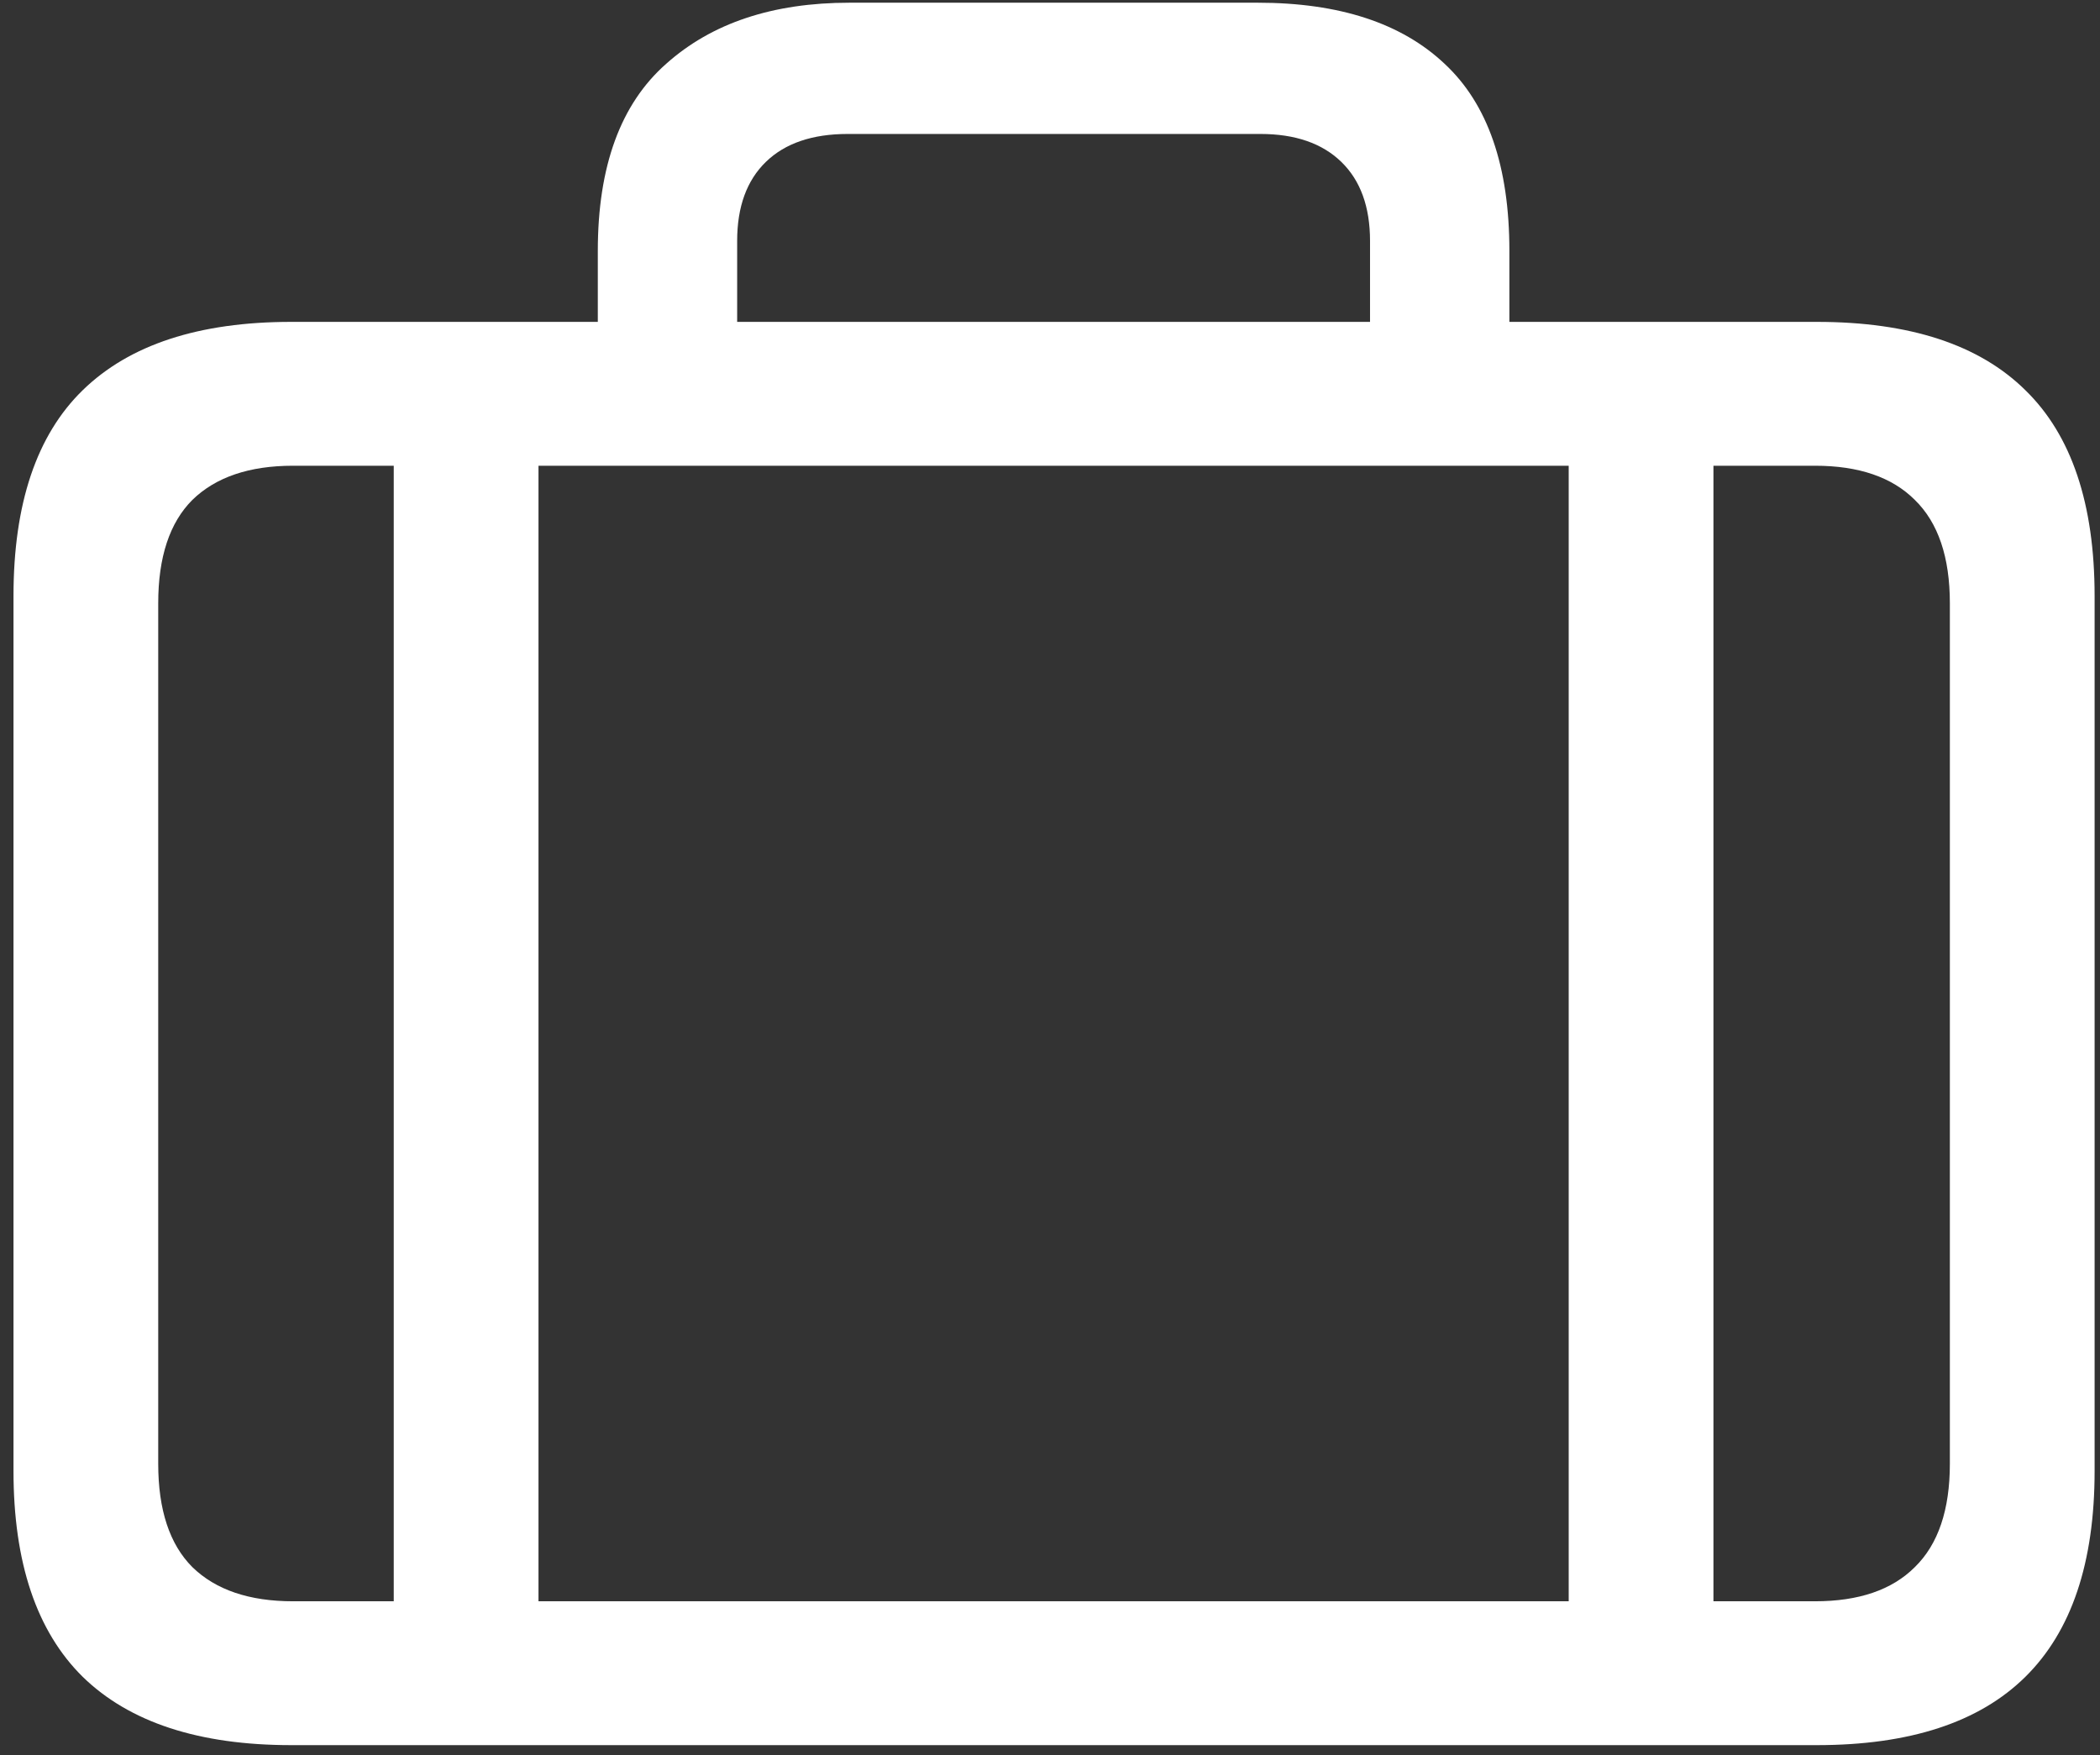 <svg width="146" height="122" viewBox="0 0 146 122" fill="none" xmlns="http://www.w3.org/2000/svg">
<rect x="0" y="0" width="146" height="122" fill="#333333" stroke="none"/>
<path d="M27.375 27.438V116.062H37.438V27.438H27.375ZM109.062 27.438V116.062H119.125V27.438H109.062ZM20.25 121.312H126.312C132.771 121.312 137.604 119.729 140.812 116.562C144.021 113.396 145.625 108.625 145.625 102.25V41.438C145.625 35.021 144.021 30.25 140.812 27.125C137.604 23.958 132.771 22.375 126.312 22.375H20.25C13.833 22.375 9 23.958 5.75 27.125C2.542 30.25 0.938 35.021 0.938 41.438V102.25C0.938 108.625 2.542 113.396 5.75 116.562C9 119.729 13.833 121.312 20.25 121.312ZM20.375 111.312C17.333 111.312 15 110.521 13.375 108.938C11.792 107.354 11 104.958 11 101.75V41.938C11 38.729 11.792 36.333 13.375 34.75C15 33.167 17.333 32.375 20.375 32.375H126.188C129.229 32.375 131.542 33.167 133.125 34.75C134.75 36.333 135.562 38.729 135.562 41.938V101.75C135.562 104.958 134.75 107.354 133.125 108.938C131.542 110.521 129.229 111.312 126.188 111.312H20.375ZM41.562 27.812H51.25V16.75C51.25 14.375 51.917 12.542 53.25 11.25C54.583 9.958 56.479 9.312 58.938 9.312H87.625C90.042 9.312 91.917 9.958 93.25 11.25C94.583 12.542 95.25 14.375 95.25 16.75V27.688H104.938V17.438C104.938 11.562 103.438 7.229 100.438 4.438C97.438 1.604 93.104 0.188 87.438 0.188H59.062C53.729 0.188 49.479 1.604 46.312 4.438C43.146 7.229 41.562 11.562 41.562 17.438V27.812Z" fill="white"/>
</svg>
